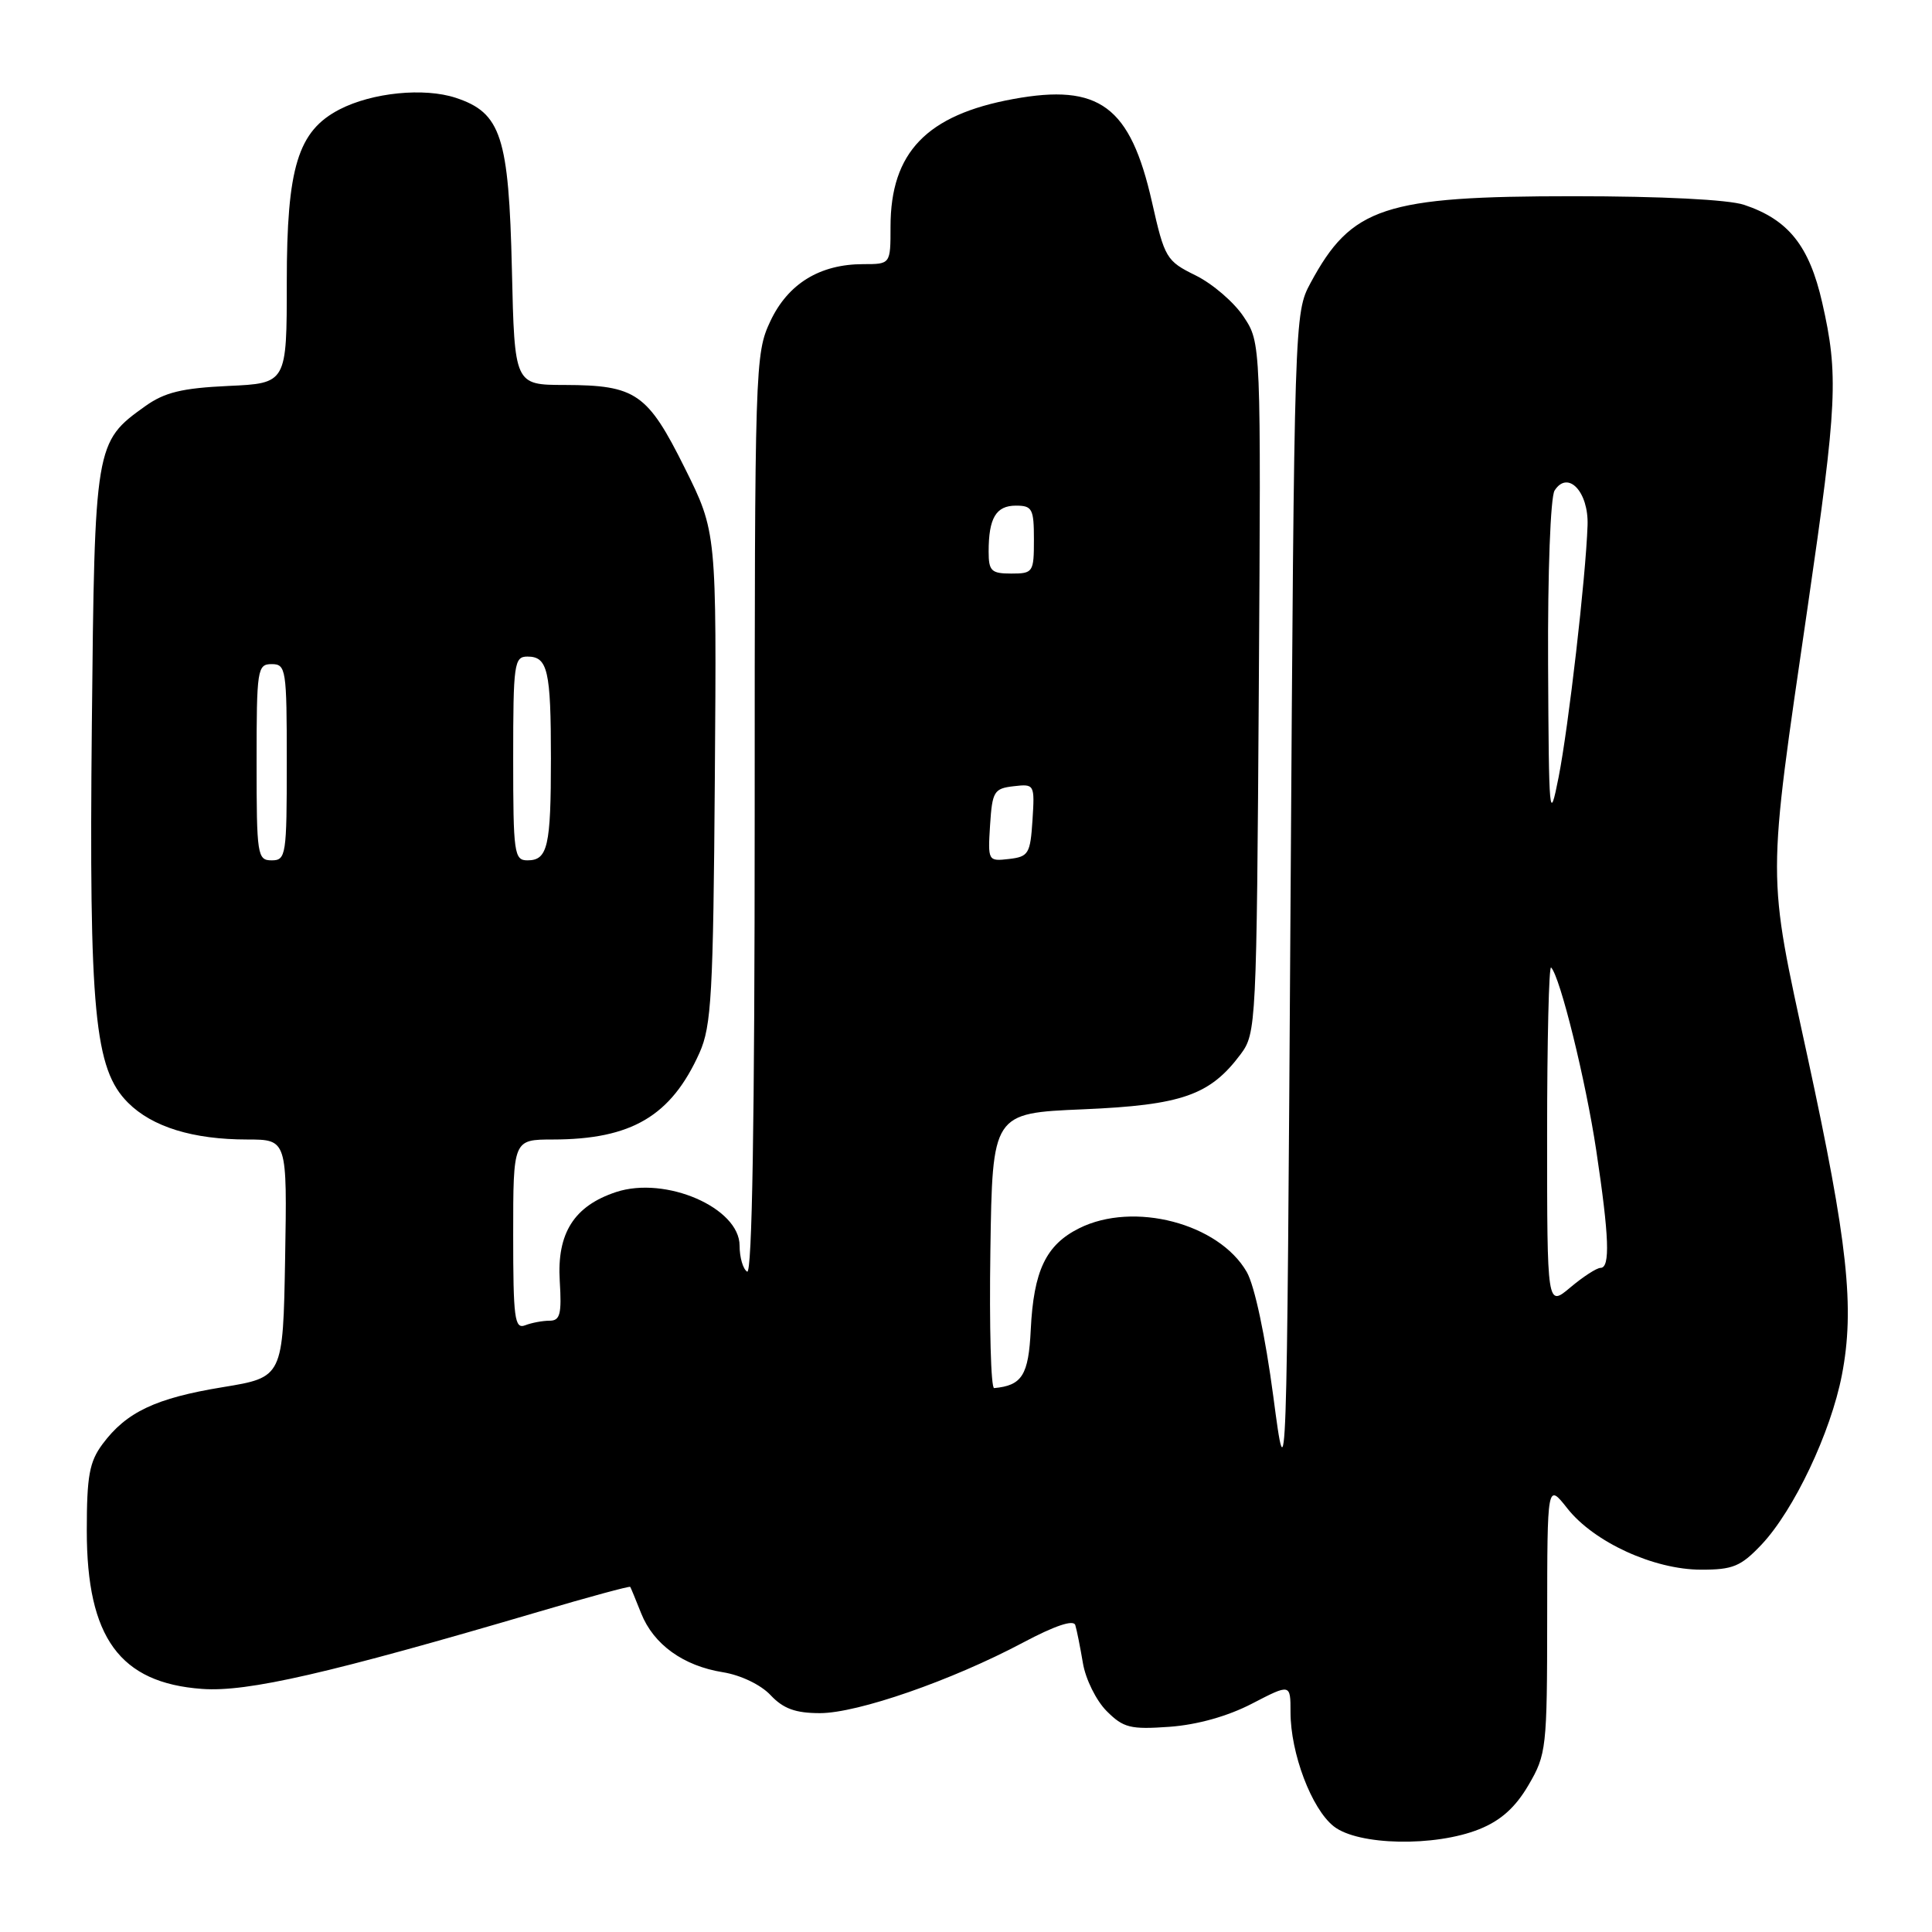 <?xml version="1.0" encoding="UTF-8" standalone="no"?>
<!DOCTYPE svg PUBLIC "-//W3C//DTD SVG 1.1//EN" "http://www.w3.org/Graphics/SVG/1.1/DTD/svg11.dtd" >
<svg xmlns="http://www.w3.org/2000/svg" xmlns:xlink="http://www.w3.org/1999/xlink" version="1.1" viewBox="0 0 256 256">
 <g >
 <path fill="currentColor"
d=" M 196.01 242.38 C 198.85 241.24 200.79 239.51 202.53 236.54 C 204.91 232.48 205.00 231.65 205.01 214.41 C 205.02 196.50 205.02 196.50 207.68 199.87 C 211.20 204.34 219.14 207.98 225.38 207.99 C 229.63 208.00 230.67 207.56 233.42 204.66 C 237.71 200.10 242.58 189.83 244.06 182.20 C 245.78 173.30 244.85 164.68 239.50 140.00 C 234.11 115.13 234.11 117.61 239.54 80.32 C 243.45 53.46 243.63 49.66 241.45 40.09 C 239.74 32.57 236.97 29.10 231.10 27.14 C 229.03 26.45 220.17 26.00 208.48 26.00 C 183.37 26.00 179.08 27.42 173.65 37.50 C 171.51 41.47 171.50 42.02 171.00 120.00 C 170.50 198.50 170.50 198.50 168.72 185.04 C 167.66 177.05 166.24 170.35 165.20 168.54 C 161.50 162.10 150.21 159.15 143.00 162.75 C 138.59 164.95 136.96 168.37 136.58 176.20 C 136.29 182.22 135.43 183.59 131.73 183.93 C 131.30 183.97 131.08 175.79 131.23 165.75 C 131.50 147.50 131.50 147.50 143.50 146.99 C 156.62 146.43 160.33 145.13 164.40 139.68 C 166.45 136.92 166.51 135.82 166.80 91.14 C 167.09 45.43 167.09 45.43 164.79 41.97 C 163.53 40.06 160.67 37.60 158.44 36.50 C 154.54 34.58 154.32 34.21 152.64 26.76 C 149.77 14.07 145.68 11.03 134.27 13.12 C 122.79 15.22 118.00 20.20 118.00 30.03 C 118.00 35.00 118.00 35.00 114.40 35.00 C 108.63 35.00 104.41 37.59 102.07 42.57 C 100.05 46.88 100.00 48.35 100.00 108.05 C 100.00 148.51 99.66 168.91 99.00 168.50 C 98.45 168.16 98.00 166.61 98.00 165.06 C 98.00 160.04 88.21 155.79 81.64 157.95 C 76.07 159.79 73.78 163.40 74.17 169.74 C 74.44 174.12 74.22 175.00 72.83 175.00 C 71.91 175.00 70.45 175.27 69.58 175.61 C 68.19 176.14 68.00 174.69 68.00 163.61 C 68.00 151.00 68.00 151.00 73.25 150.99 C 83.68 150.98 88.93 147.88 92.69 139.50 C 94.27 135.96 94.51 131.77 94.72 103.00 C 94.96 70.50 94.96 70.50 90.73 62.00 C 85.80 52.10 84.26 51.04 74.84 51.01 C 68.18 51.00 68.18 51.00 67.83 35.75 C 67.42 18.06 66.40 14.95 60.39 12.96 C 56.19 11.58 49.33 12.26 44.99 14.50 C 39.47 17.36 38.00 22.17 38.00 37.35 C 38.00 50.79 38.00 50.79 30.25 51.14 C 24.11 51.43 21.82 51.98 19.23 53.83 C 12.59 58.57 12.54 58.89 12.17 96.00 C 11.79 134.12 12.51 141.66 16.96 146.11 C 20.17 149.32 25.55 150.99 32.78 150.99 C 38.05 151.00 38.05 151.00 37.78 166.75 C 37.50 182.50 37.50 182.50 29.50 183.81 C 20.64 185.26 16.75 187.10 13.60 191.33 C 11.84 193.69 11.50 195.57 11.50 202.83 C 11.50 217.00 15.87 223.00 26.78 223.79 C 32.79 224.23 43.60 221.74 71.43 213.55 C 77.99 211.61 83.43 210.14 83.51 210.27 C 83.59 210.39 84.24 211.97 84.96 213.78 C 86.60 217.90 90.54 220.74 95.79 221.58 C 98.15 221.96 100.82 223.24 102.11 224.62 C 103.79 226.41 105.41 227.00 108.65 227.00 C 113.64 227.00 126.11 222.67 135.54 217.66 C 139.77 215.41 142.25 214.58 142.48 215.33 C 142.68 215.97 143.13 218.24 143.49 220.36 C 143.84 222.49 145.26 225.35 146.64 226.73 C 148.86 228.95 149.78 229.18 154.97 228.81 C 158.65 228.54 162.69 227.41 165.90 225.74 C 171.00 223.10 171.00 223.10 171.00 226.87 C 171.00 232.32 173.79 239.69 176.73 242.00 C 179.95 244.54 190.12 244.74 196.01 242.38 Z  M 205.00 150.42 C 205.00 137.91 205.24 127.91 205.53 128.20 C 206.72 129.39 210.11 143.12 211.51 152.43 C 213.23 163.87 213.38 168.00 212.08 168.00 C 211.57 168.00 209.77 169.17 208.08 170.59 C 205.00 173.18 205.00 173.18 205.00 150.42 Z  M 34.00 101.00 C 34.00 88.67 34.10 88.00 36.00 88.00 C 37.90 88.00 38.00 88.67 38.00 101.00 C 38.00 113.33 37.90 114.00 36.00 114.00 C 34.10 114.00 34.00 113.33 34.00 101.00 Z  M 68.00 100.50 C 68.00 87.92 68.13 87.00 69.89 87.00 C 72.58 87.00 73.00 88.83 73.00 100.50 C 73.00 112.17 72.58 114.00 69.89 114.00 C 68.13 114.00 68.00 113.08 68.00 100.50 Z  M 131.19 109.32 C 131.48 104.87 131.71 104.48 134.31 104.18 C 137.08 103.86 137.11 103.92 136.81 108.68 C 136.52 113.13 136.29 113.52 133.69 113.82 C 130.92 114.14 130.89 114.08 131.19 109.32 Z  M 205.13 88.00 C 205.07 75.84 205.45 65.85 205.99 65.00 C 207.75 62.24 210.52 65.17 210.36 69.62 C 210.12 76.53 207.84 96.32 206.52 103.00 C 205.30 109.16 205.23 108.37 205.13 88.00 Z  M 131.00 73.08 C 131.00 68.64 131.98 67.00 134.61 67.00 C 136.78 67.00 137.00 67.42 137.00 71.50 C 137.00 75.83 136.89 76.00 134.00 76.00 C 131.35 76.00 131.00 75.66 131.00 73.08 Z "/>
</g>
</svg>